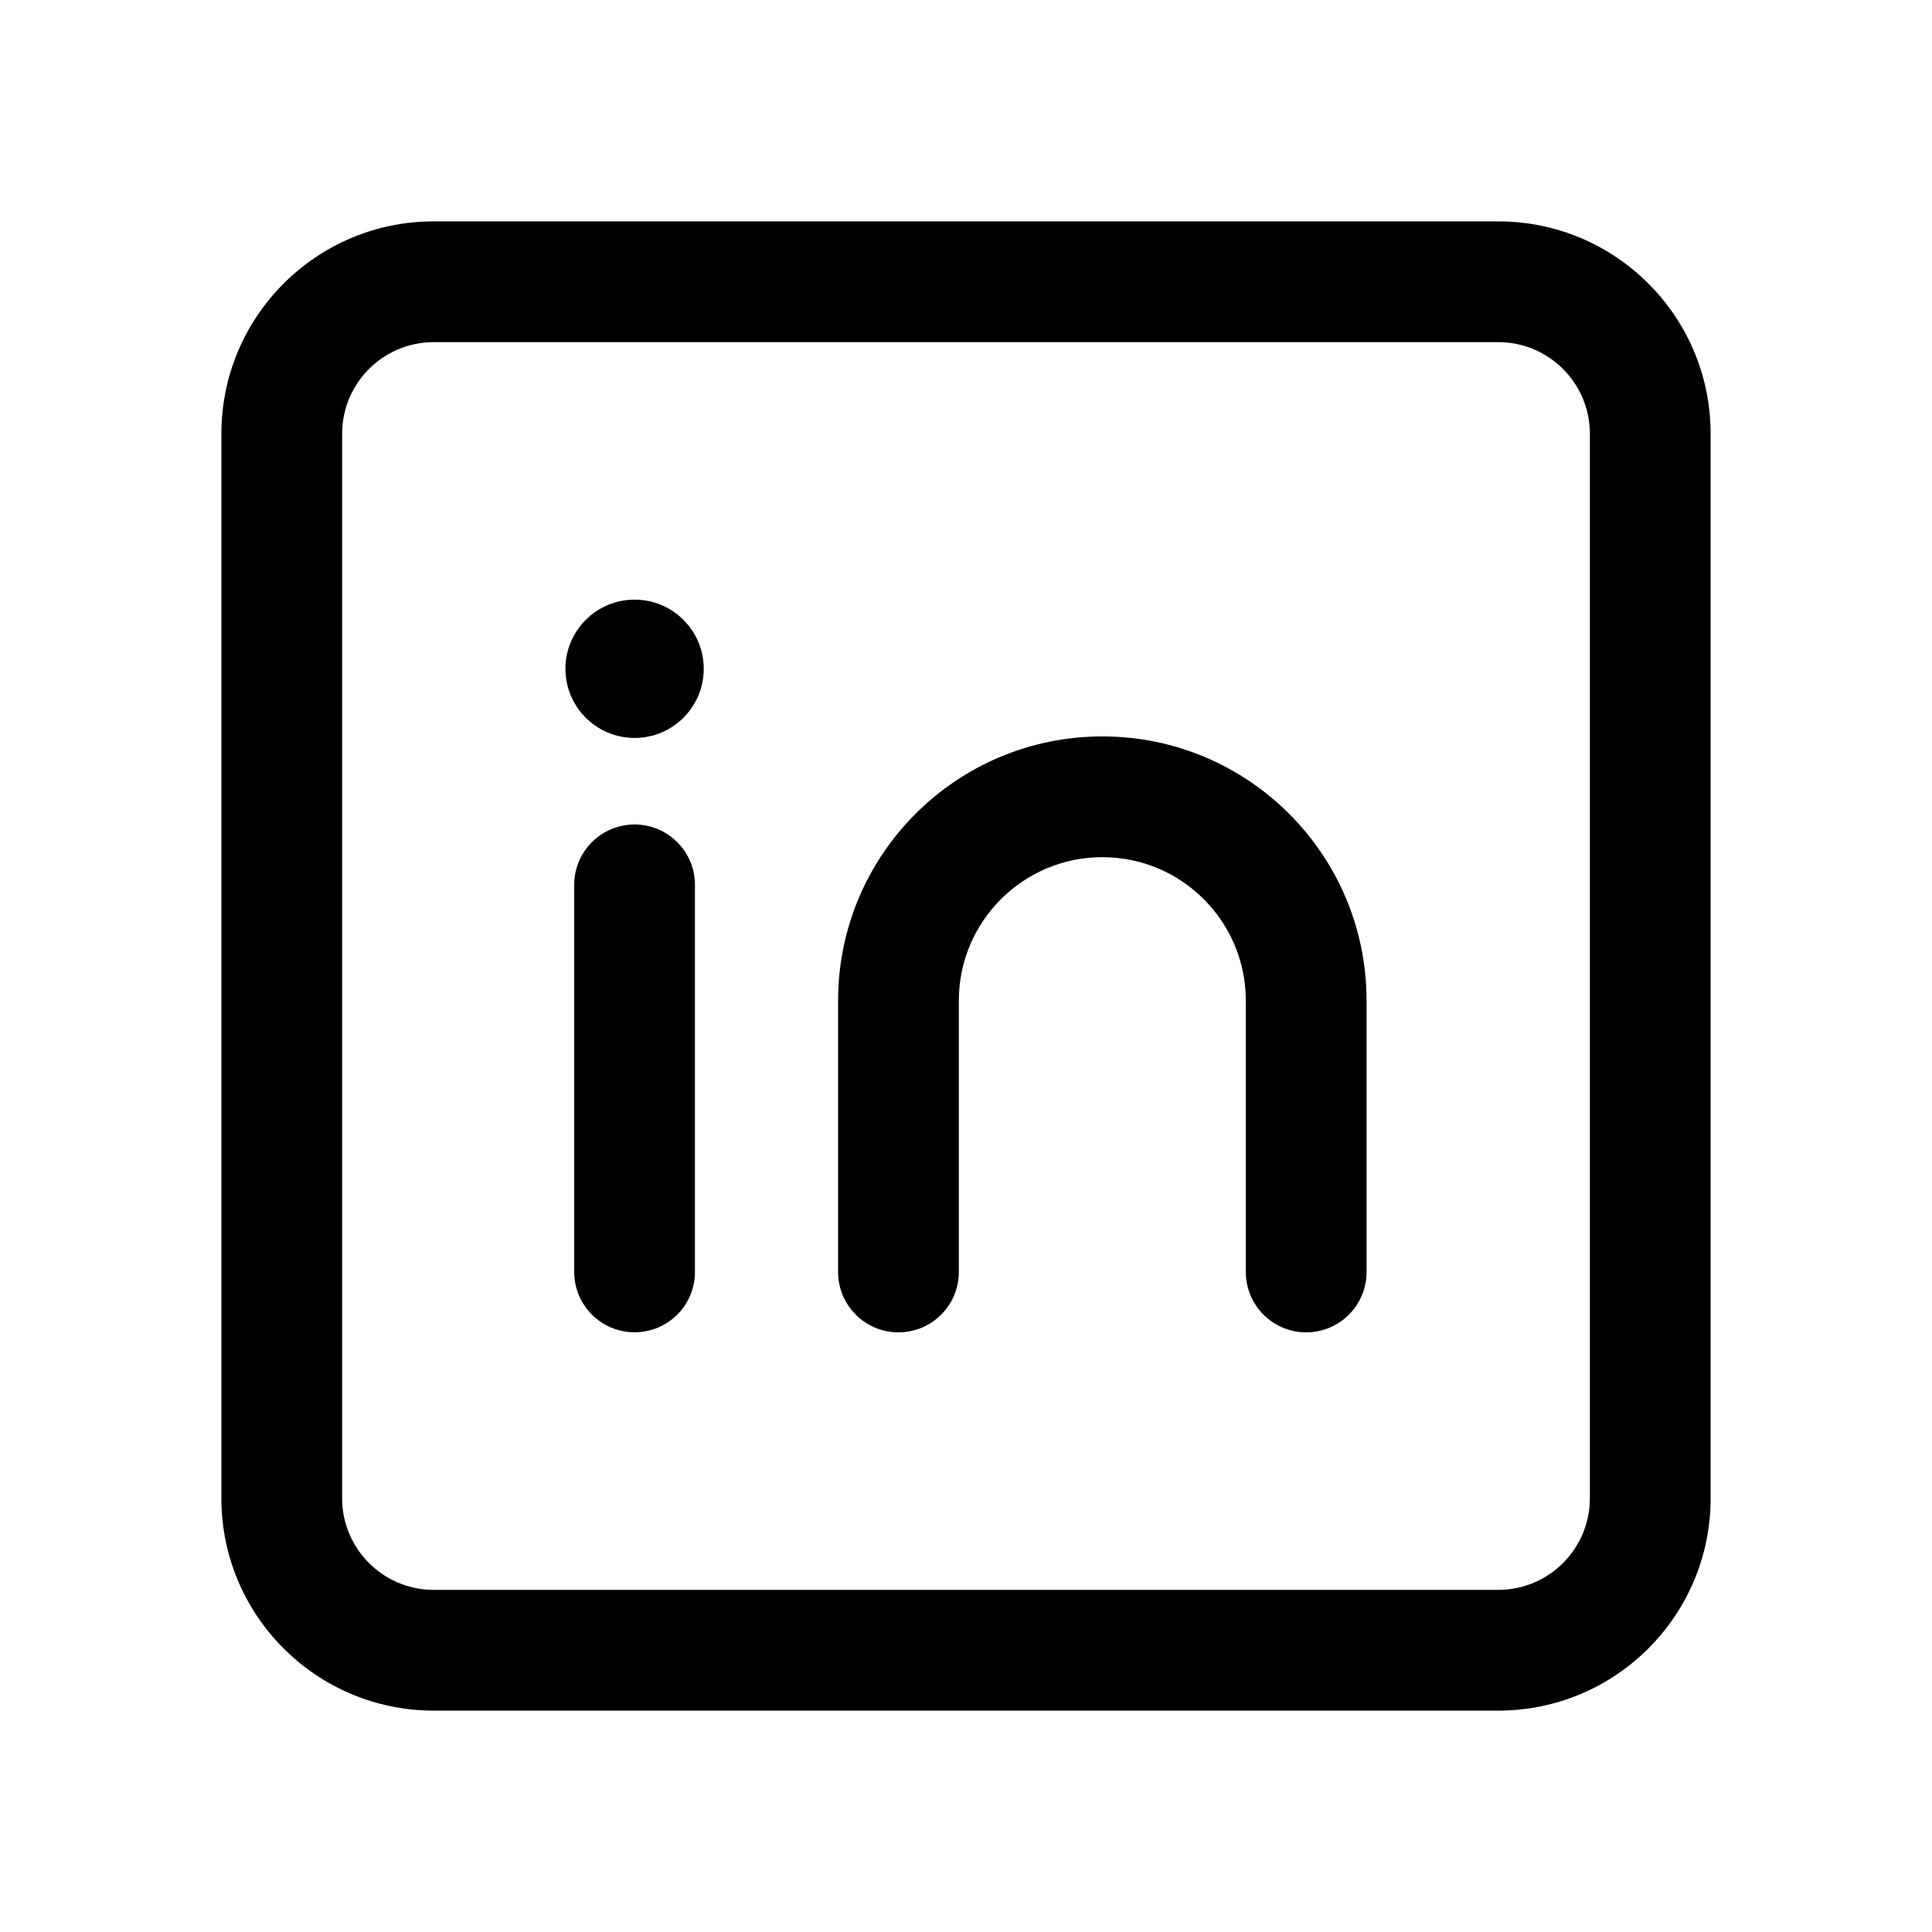 <svg width="24" height="24" viewBox="0 0 24 24" fill="none" xmlns="http://www.w3.org/2000/svg">
<path fill-rule="evenodd" clip-rule="evenodd" d="M7.883 10.242C8.297 10.242 8.633 10.578 8.633 10.992V15.8C8.633 16.215 8.297 16.55 7.883 16.55C7.469 16.55 7.133 16.215 7.133 15.8V10.992C7.133 10.578 7.469 10.242 7.883 10.242Z" fill="black"/>
<path fill-rule="evenodd" clip-rule="evenodd" d="M13.694 10.648C12.71 10.648 11.911 11.447 11.911 12.431V15.801C11.911 16.215 11.575 16.551 11.161 16.551C10.747 16.551 10.411 16.215 10.411 15.801V12.431C10.411 10.619 11.881 9.148 13.694 9.148C15.507 9.148 16.976 10.619 16.976 12.431V15.801C16.976 16.215 16.64 16.551 16.226 16.551C15.812 16.551 15.476 16.215 15.476 15.801V12.431C15.476 11.447 14.678 10.648 13.694 10.648Z" fill="black"/>
<path fill-rule="evenodd" clip-rule="evenodd" d="M7.024 8.308C7.024 7.834 7.409 7.449 7.883 7.449C8.357 7.449 8.742 7.833 8.742 8.308C8.742 8.783 8.357 9.167 7.883 9.167C7.409 9.167 7.024 8.782 7.024 8.308Z" fill="black"/>
<path fill-rule="evenodd" clip-rule="evenodd" d="M2.75 5.389C2.75 3.931 3.931 2.75 5.389 2.75H18.611C20.069 2.75 21.25 3.931 21.25 5.389V18.611C21.25 20.069 20.069 21.25 18.611 21.25H5.389C3.931 21.25 2.75 20.069 2.75 18.611V5.389ZM5.389 4.25C4.76 4.25 4.25 4.76 4.25 5.389V18.611C4.25 19.24 4.76 19.75 5.389 19.75H18.611C19.24 19.75 19.75 19.24 19.75 18.611V5.389C19.75 4.76 19.24 4.25 18.611 4.25H5.389Z" fill="black"/>
</svg>